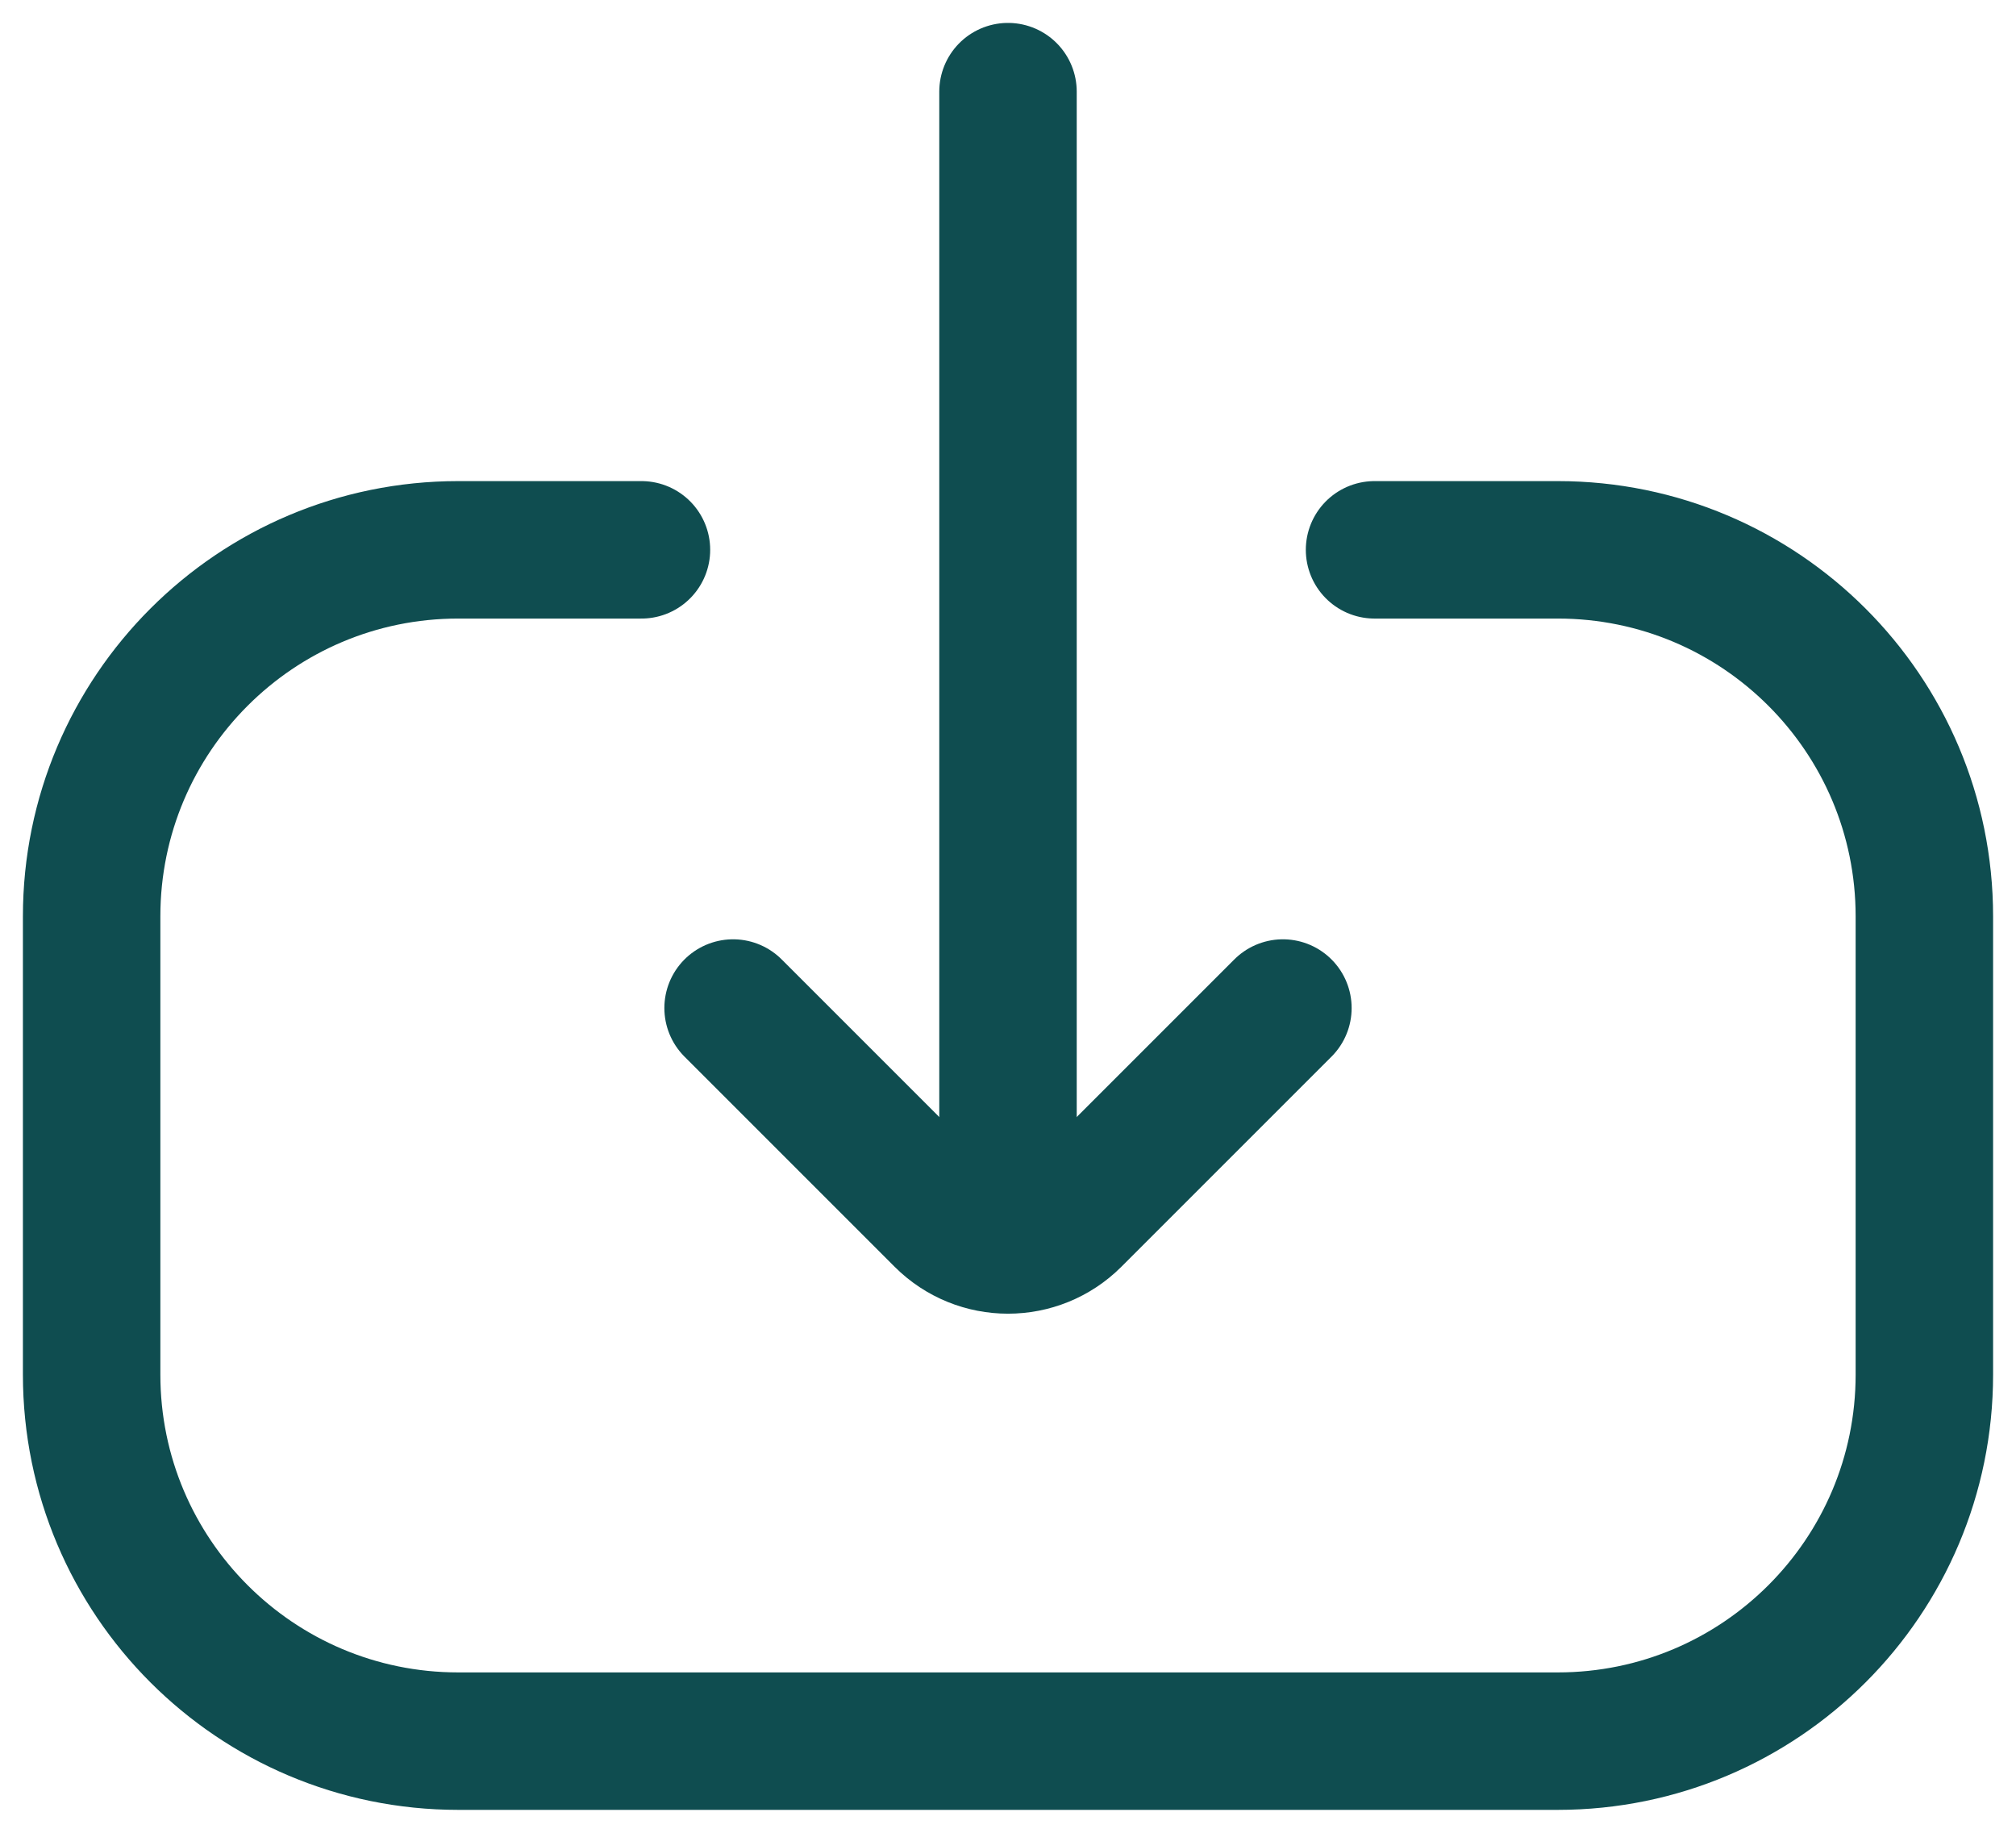 <svg width="22" height="20" viewBox="0 0 22 20" fill="none" xmlns="http://www.w3.org/2000/svg">
<path d="M7 6L5 6C2.791 6 1 7.791 1 10L1 15C1 17.209 2.791 19 5 19L17 19C19.209 19 21 17.209 21 15L21 10C21 7.791 19.209 6 17 6L15 6" stroke="#0F4D50" stroke-width="1.5" stroke-linecap="round"/>
<path d="M8 11L10.293 13.293C10.683 13.683 11.317 13.683 11.707 13.293L14 11" stroke="#0F4D50" stroke-width="1.5" stroke-linecap="round"/>
<path d="M11 13L11 1" stroke="#0F4D50" stroke-width="1.5" stroke-linecap="round"/>
</svg>
